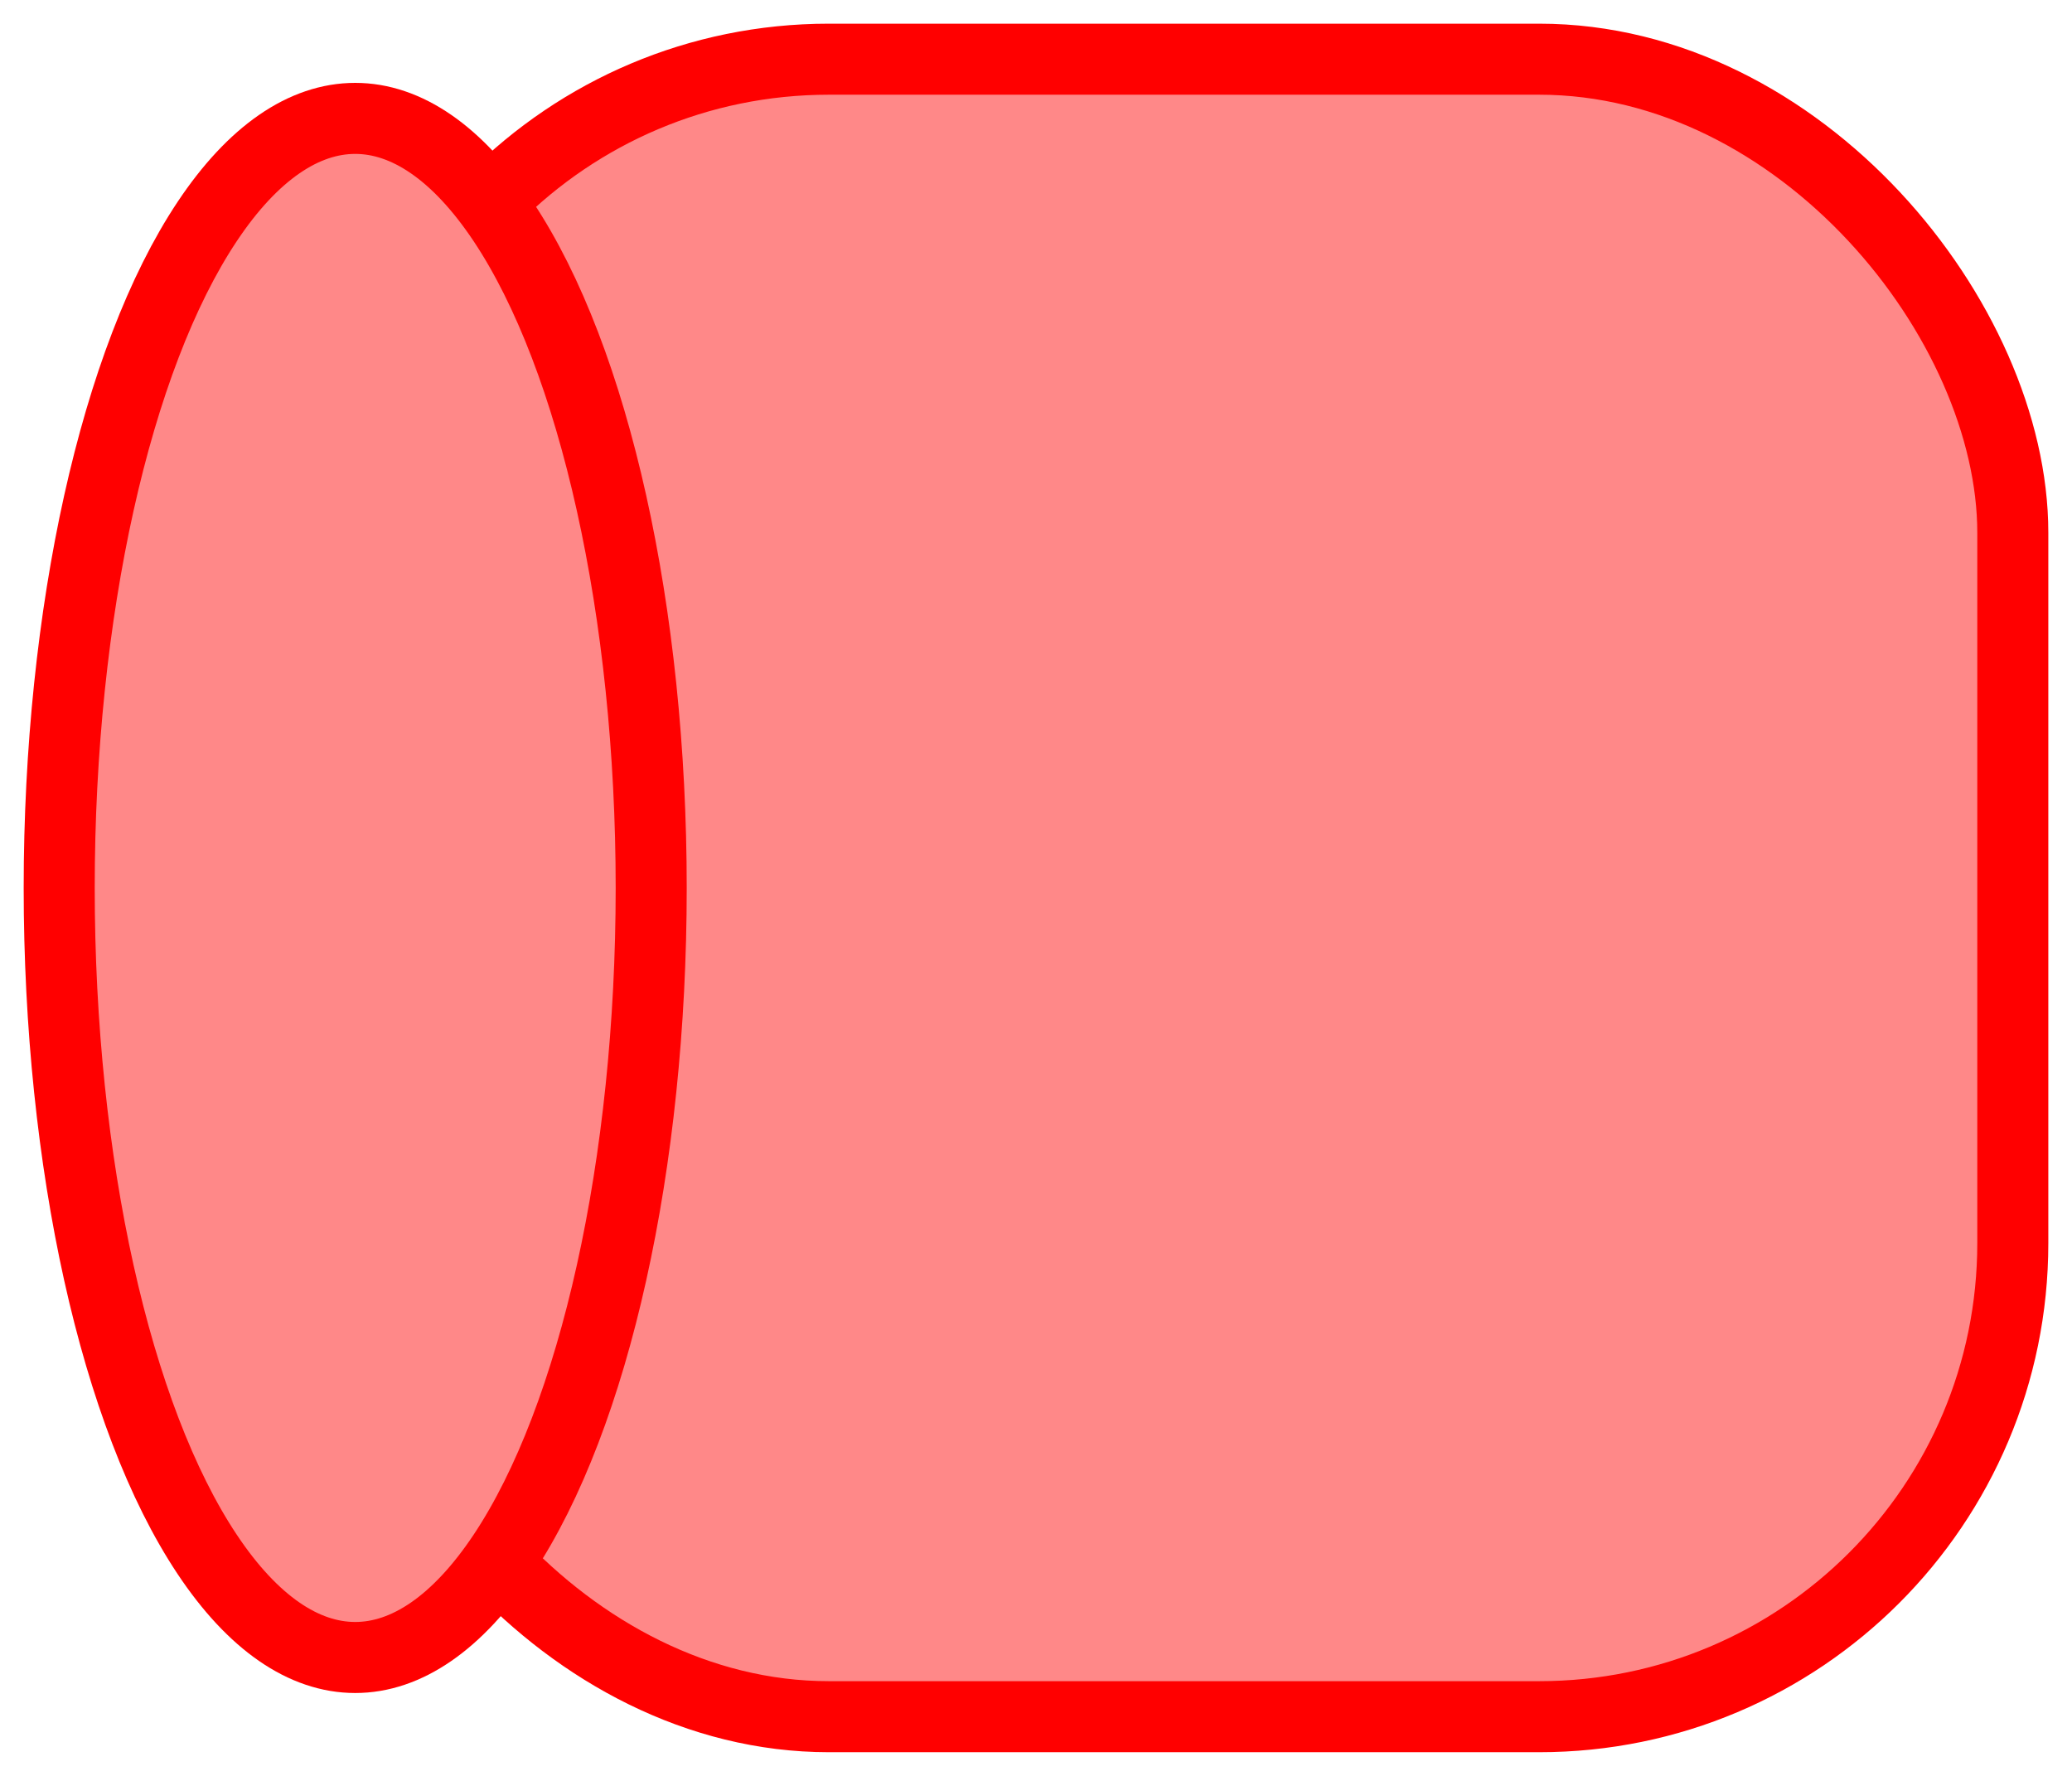<svg xmlns="http://www.w3.org/2000/svg" xmlns:xlink="http://www.w3.org/1999/xlink" preserveAspectRatio="xMidYMid" width="175" height="150" viewBox="0 0 175 150">
  <defs>
    <style>
      .cls-1 {
        fill: #f88;
        stroke: red;
        stroke-width: 6px;
      }
    </style>
  </defs>
  <rect x="30" y="5" width="140" height="140" rx="40" ry="40" class="cls-1"/>
  <ellipse cx="30" cy="75" rx="25" ry="65" class="cls-1"/>
</svg>
